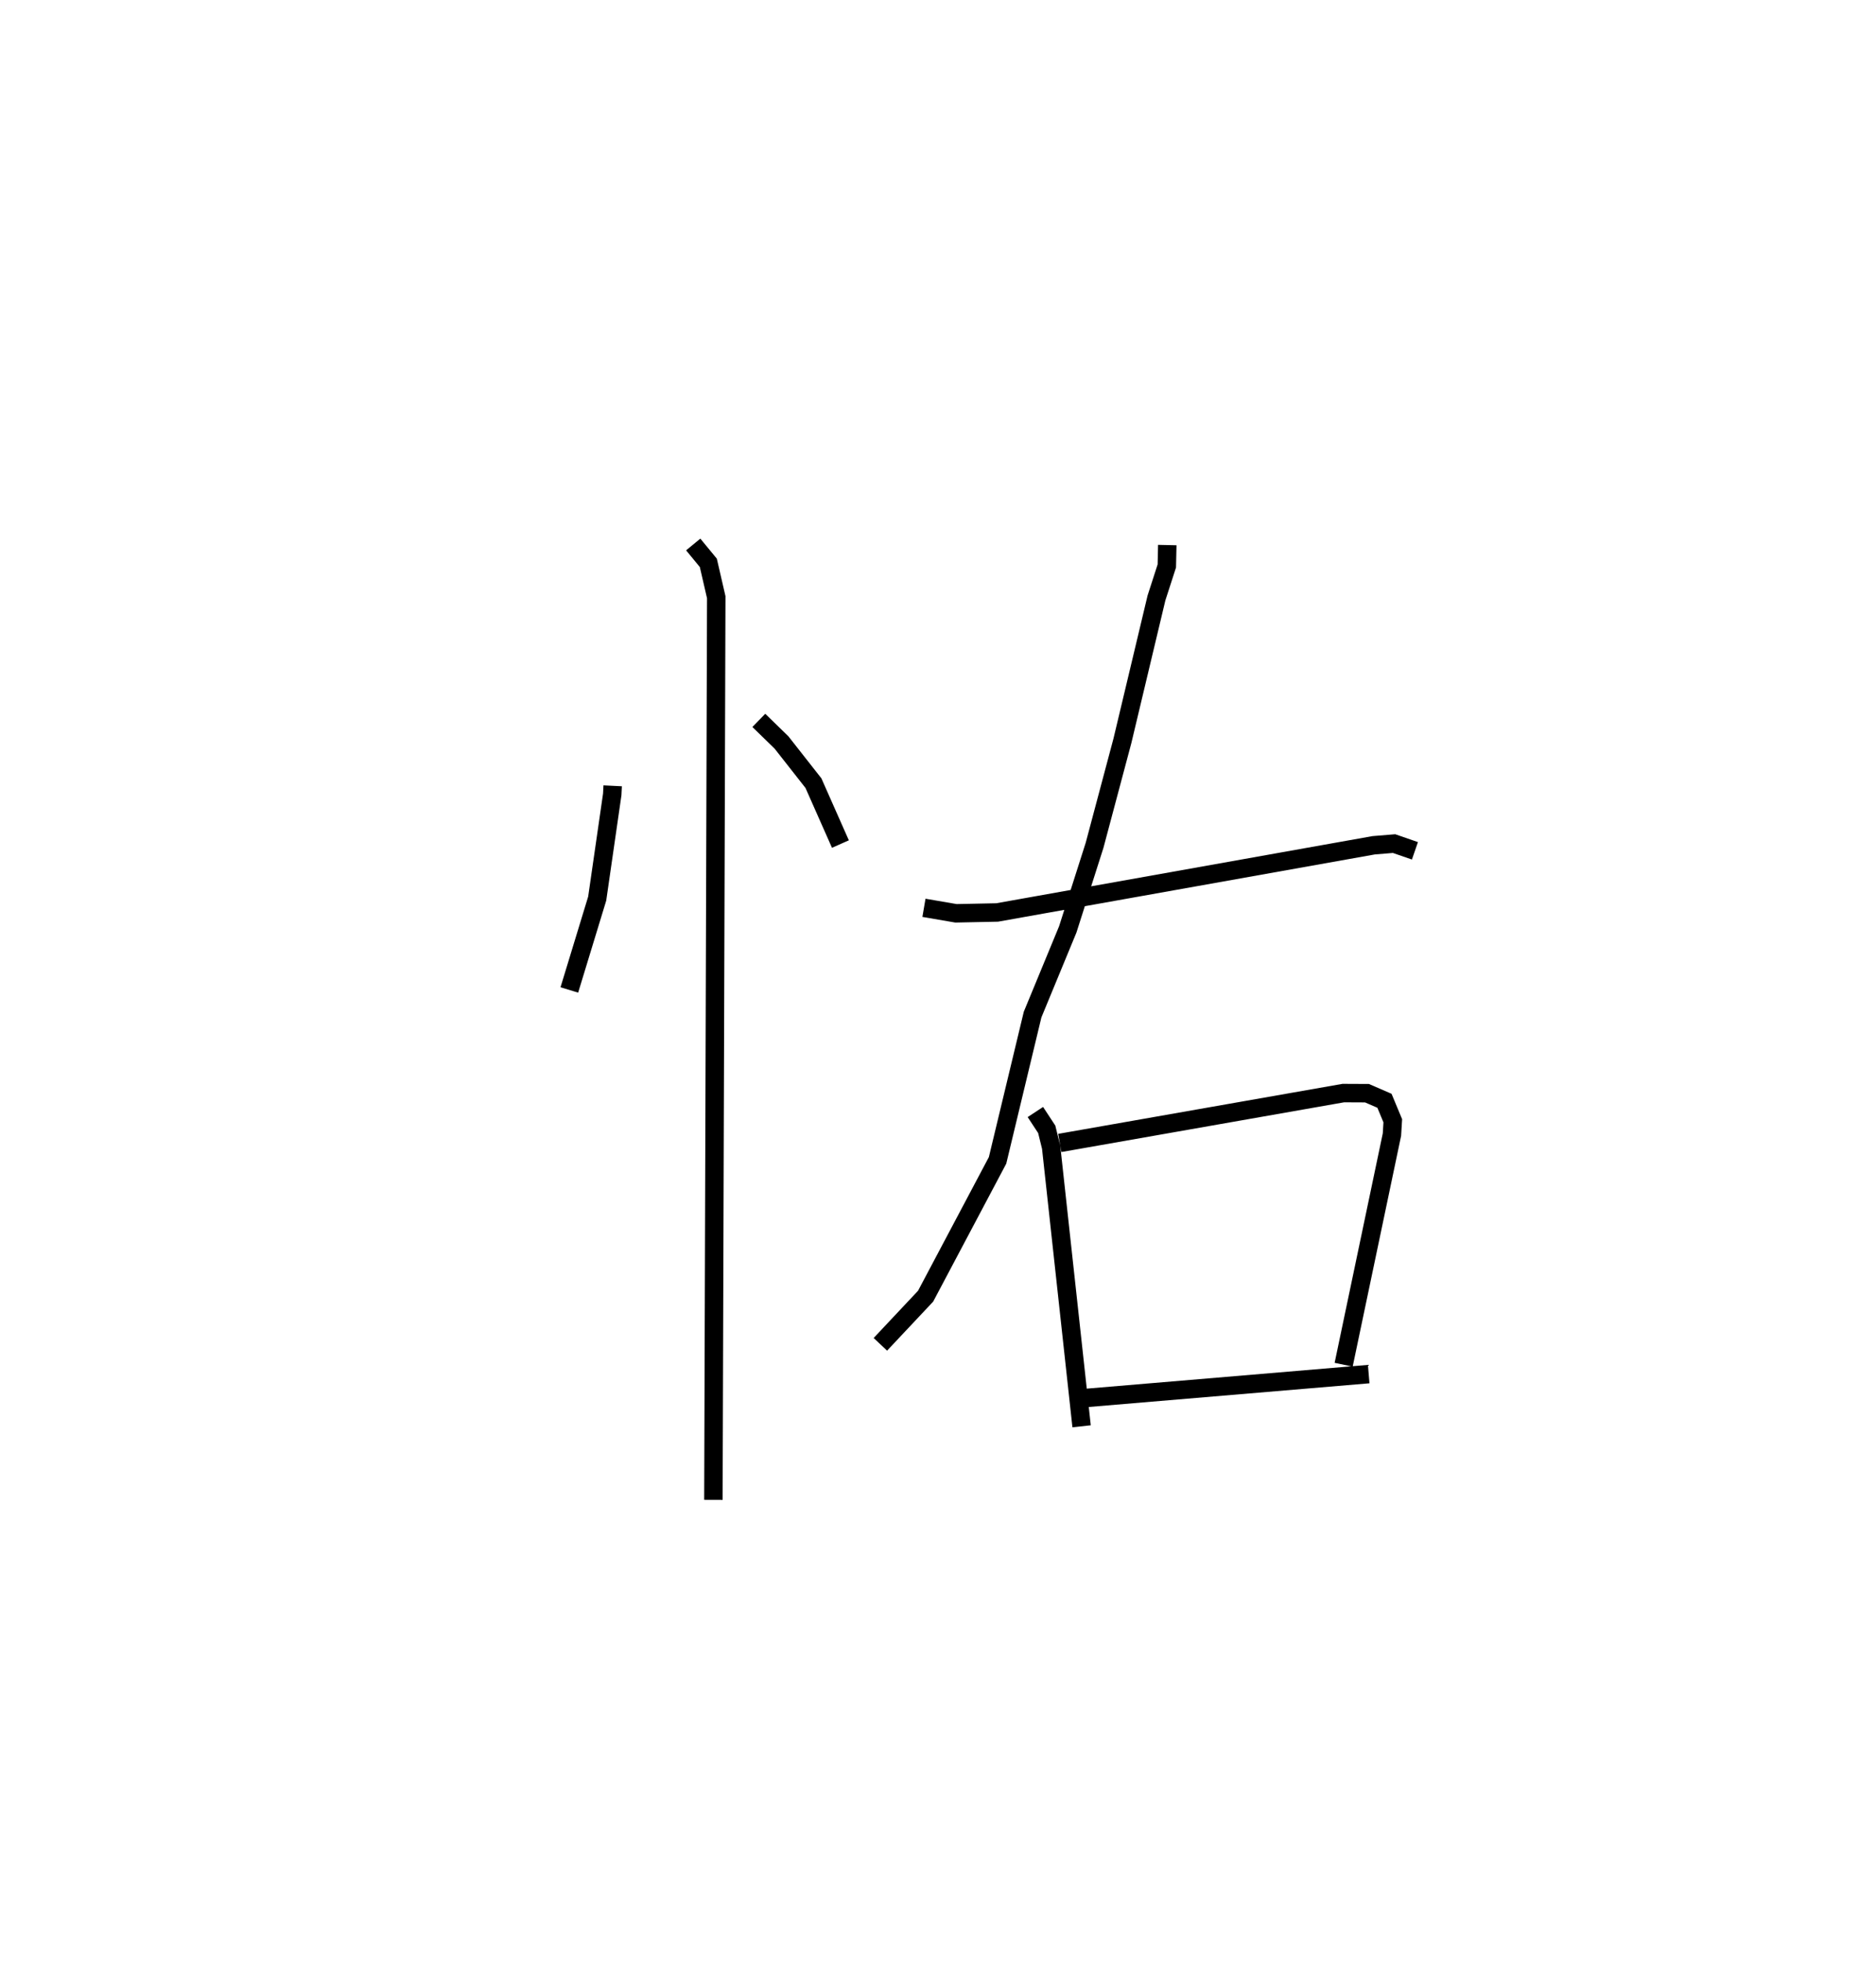 <?xml version="1.0" encoding="utf-8" ?>
<svg baseProfile="full" height="106.278" version="1.1" width="101.713" xmlns="http://www.w3.org/2000/svg" xmlns:ev="http://www.w3.org/2001/xml-events" xmlns:xlink="http://www.w3.org/1999/xlink"><defs /><rect fill="white" height="106.278" width="101.713" x="0" y="0" /><path d="M25,25 m0.0,0.0 m8.218,17.585 l-0.023,0.464 -0.816,5.647 l-1.511,4.951 m10.274,-14.608 l1.23,1.197 1.731,2.203 l1.463,3.302 m-7.981,-16.235 l0.819,0.995 0.43,1.864 l-0.155,48.913 m24.609,-51.741 l-0.025,1.133 -0.561,1.733 l-1.847,7.743 -1.51,5.664 l-1.453,4.556 -1.907,4.616 l-1.899,7.9 -3.902,7.361 l-2.452,2.608 m2.363,-23.655 l1.736,0.298 2.232,-0.046 l20.413,-3.641 1.108,-0.091 l1.131,0.391 m-20.579,14.155 l0.616,0.938 0.239,0.971 l1.651,15.122 m-1.182,-15.355 l15.371,-2.702 1.284,0.006 l0.948,0.411 0.451,1.084 l-0.046,0.75 -2.618,12.47 m-13.937,1.798 l15.295,-1.29 " fill="none" stroke="black" stroke-width="1" /></svg>